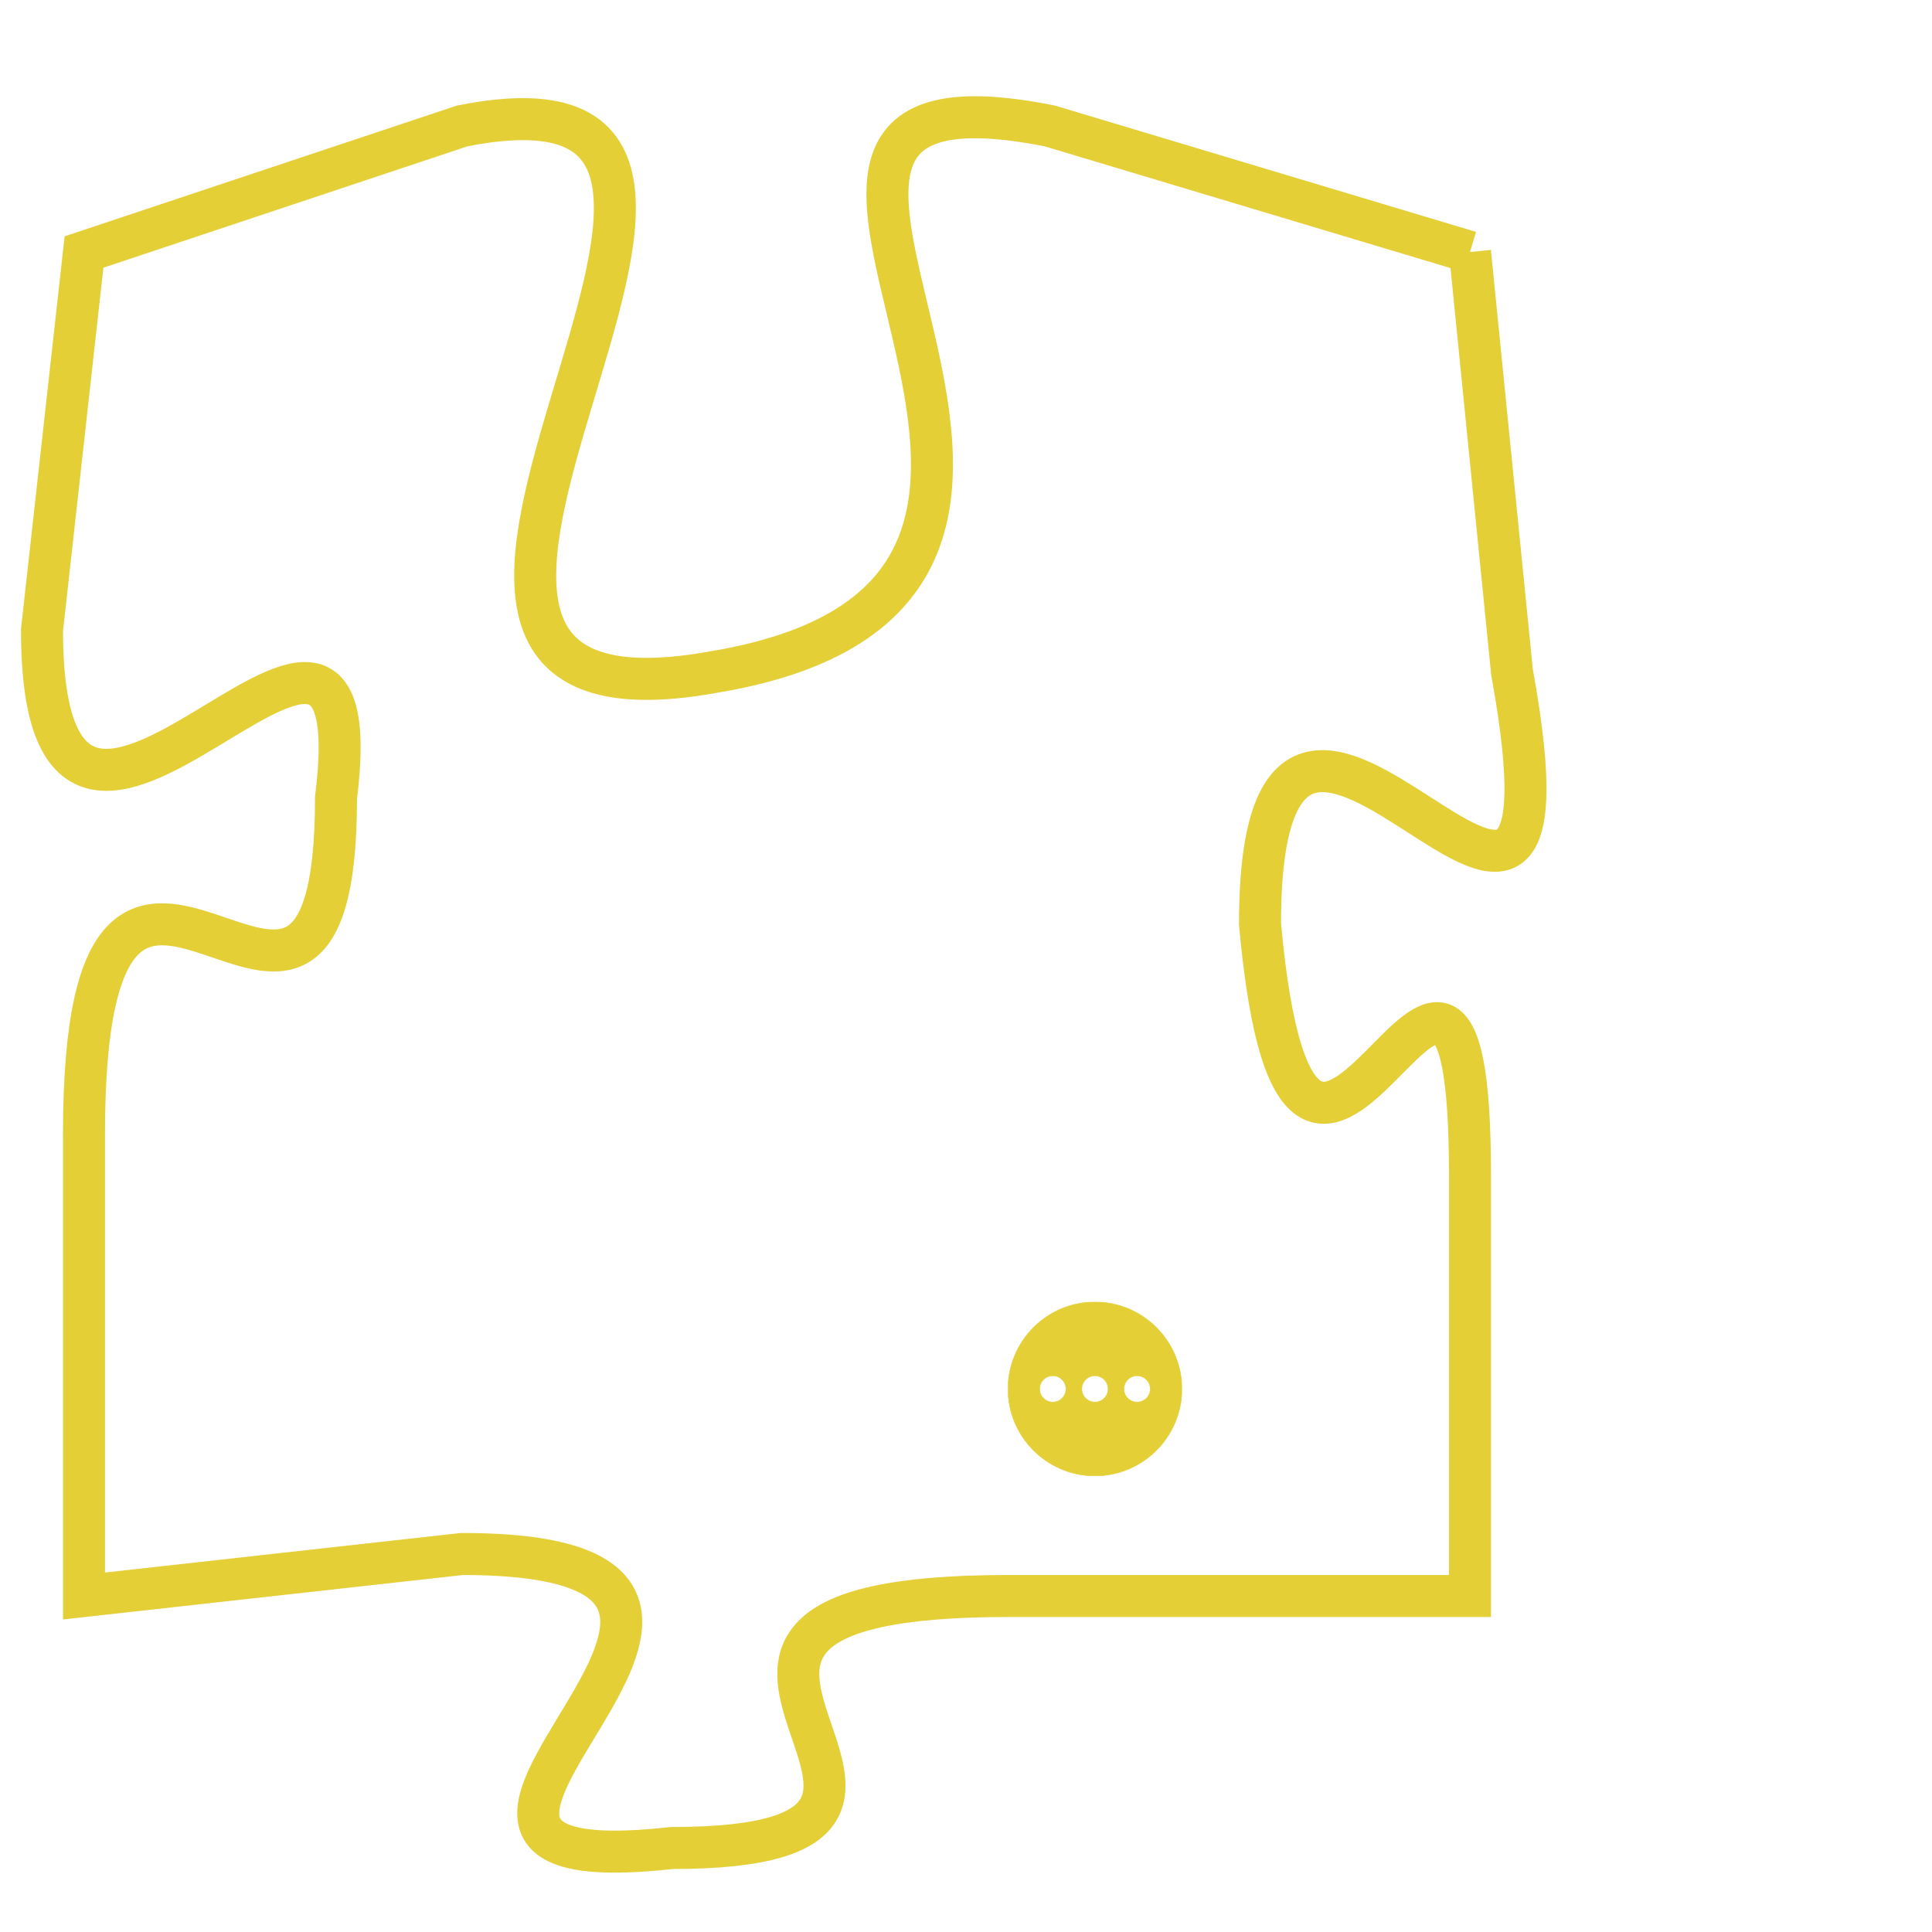 <svg version="1.1" xmlns="http://www.w3.org/2000/svg" xmlns:xlink="http://www.w3.org/1999/xlink" fill="transparent" x="0" y="0" width="350" height="350" preserveAspectRatio="xMinYMin slice"><style type="text/css">.links{fill:transparent;stroke: #E4CF37;}.links:hover{fill:#63D272; opacity:0.4;}</style><defs><g id="allt"><path id="t5318" d="M3927,1280 L3917,1277 C3907,1275 3921,1288 3909,1290 C3898,1292 3913,1275 3903,1277 L3894,1280 3894,1280 L3893,1289 C3893,1298 3901,1285 3900,1293 C3900,1302 3894,1290 3894,1301 L3894,1312 3894,1312 L3903,1311 C3913,1311 3899,1319 3908,1318 C3917,1318 3905,1312 3916,1312 L3927,1312 3927,1312 L3927,1302 C3927,1292 3923,1307 3922,1296 C3922,1286 3930,1301 3928,1290 L3927,1280"/></g><clipPath id="c" clipRule="evenodd" fill="transparent"><use href="#t5318"/></clipPath></defs><svg viewBox="3892 1274 39 46" preserveAspectRatio="xMinYMin meet"><svg width="4380" height="2430"><g><image crossorigin="anonymous" x="0" y="0" href="https://nftpuzzle.license-token.com/assets/completepuzzle.svg" width="100%" height="100%" /><g class="links"><use href="#t5318"/></g></g></svg><svg x="3916" y="1305" height="9%" width="9%" viewBox="0 0 330 330"><g><a xlink:href="https://nftpuzzle.license-token.com/" class="links"><title>See the most innovative NFT based token software licensing project</title><path fill="#E4CF37" id="more" d="M165,0C74.019,0,0,74.019,0,165s74.019,165,165,165s165-74.019,165-165S255.981,0,165,0z M85,190 c-13.785,0-25-11.215-25-25s11.215-25,25-25s25,11.215,25,25S98.785,190,85,190z M165,190c-13.785,0-25-11.215-25-25 s11.215-25,25-25s25,11.215,25,25S178.785,190,165,190z M245,190c-13.785,0-25-11.215-25-25s11.215-25,25-25 c13.785,0,25,11.215,25,25S258.785,190,245,190z"></path></a></g></svg></svg></svg>